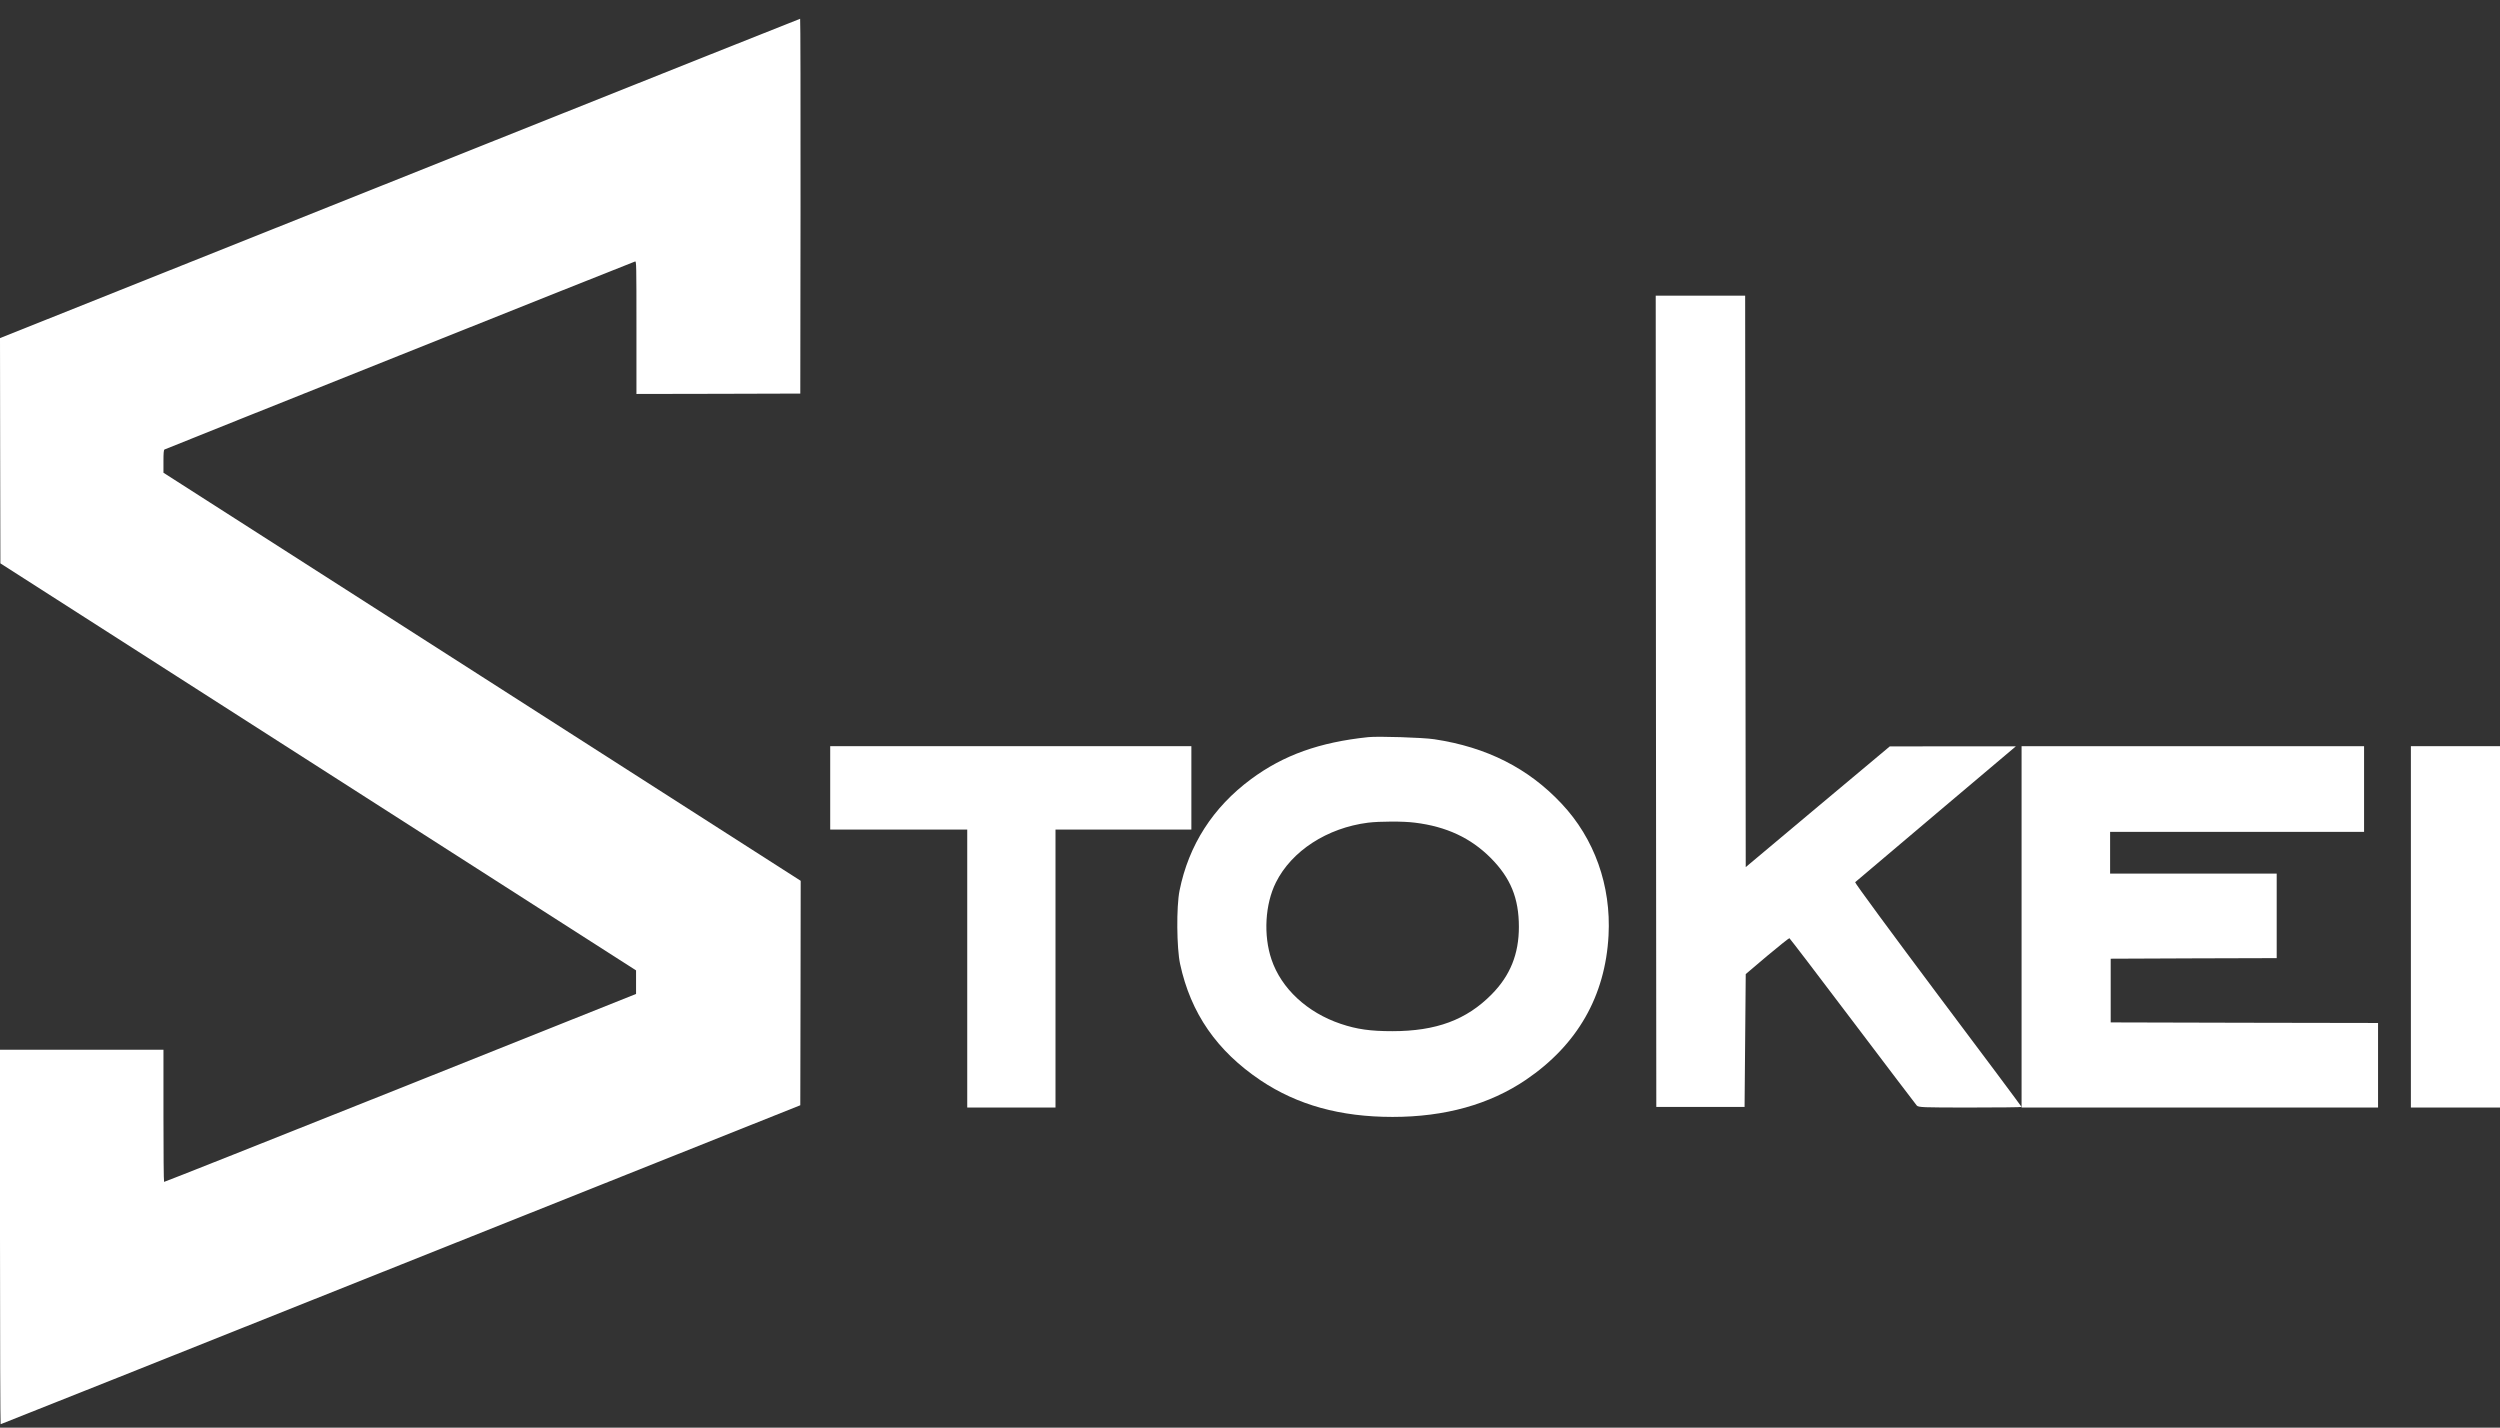 <svg width="408" height="233" viewBox="0 0 408 233" fill="none" xmlns="http://www.w3.org/2000/svg">
<rect x="0" y="0" width="408" height="233" fill="#333333" stroke="none"/>
<path d="M80.8 22.907C53.48 33.815 24.124 45.548 15.554 48.965L0 55.18L0.026 73.553L0.064 91.94L51.934 125.154L103.804 158.368V160.289V162.211L65.336 177.58C44.176 186.025 26.83 192.91 26.779 192.885C26.714 192.859 26.676 187.985 26.676 182.067V171.314H13.338H0V201.872C0 218.685 0.052 232.43 0.103 232.43C0.168 232.43 29.549 220.722 65.414 206.397L130.608 180.378L130.647 162.056L130.673 143.747L78.674 110.442L26.676 77.151V75.307C26.676 73.979 26.714 73.437 26.843 73.36C27.011 73.257 103.275 42.776 103.649 42.673C103.855 42.608 103.868 43.176 103.868 53.452V64.296L117.244 64.27L130.608 64.231L130.647 33.635C130.66 16.821 130.634 3.051 130.582 3.063C130.518 3.063 108.121 11.999 80.8 22.907Z" fill="white"/>
<path d="M270.252 114.443L270.309 180.654H277.511H284.714L284.809 169.812L284.904 158.969L288.391 156.012C290.325 154.401 291.955 153.093 292.031 153.112C292.107 153.15 296.75 159.216 302.342 166.627C307.934 174.02 312.653 180.237 312.805 180.408C313.089 180.73 313.753 180.749 321.524 180.749C326.13 180.749 329.921 180.711 329.921 180.654C329.921 180.598 323.78 172.352 316.255 162.344C308.749 152.316 302.664 144.052 302.759 143.976C302.835 143.9 308.768 138.877 315.952 132.811L328.992 121.798H318.7L308.408 121.817L296.656 131.655L284.904 141.512L284.847 94.881L284.809 48.251H277.511H270.214L270.252 114.443Z" fill="white"/>
<path d="M223.274 120.303C215.335 121.139 209.49 123.227 204.191 127.139C197.95 131.753 193.99 137.924 192.5 145.349C191.972 147.988 192.029 154.729 192.594 157.33C194.329 165.362 198.591 171.515 205.737 176.319C211.753 180.344 218.748 182.281 227.271 182.281C235.814 182.281 243.092 180.249 249.032 176.224C257.423 170.527 261.986 162.571 262.514 152.659C262.948 144.532 260.214 136.842 254.84 131.145C249.428 125.373 242.64 121.936 234.079 120.645C232.212 120.36 224.896 120.132 223.274 120.303ZM230.911 134.26C236.04 134.886 240.019 136.747 243.281 140.013C246.524 143.279 247.882 146.564 247.882 151.273C247.882 155.697 246.467 159.21 243.45 162.267C239.34 166.445 234.38 168.287 227.234 168.287C223.632 168.287 221.464 167.983 218.805 167.09C213.337 165.248 209.113 161.337 207.51 156.59C206.171 152.64 206.454 147.57 208.226 144.02C210.791 138.874 216.58 135.114 223.274 134.26C225.16 134.032 229.044 134.013 230.911 134.26Z" fill="white"/>
<path d="M135.49 128.581V135.385H146.672H157.853V158.067V180.749H165.055H172.257V158.067V135.385H183.344H194.432V128.581V121.776H164.961H135.49V128.581Z" fill="white"/>
<path d="M329.921 151.263V180.749H359.009H388.098V173.85V166.951L366.291 166.913L344.465 166.857V161.659V156.461L358.021 156.404L371.557 156.366V149.467V142.568H357.964H344.37V139.166V135.763H365.093H385.816V128.77V121.776H357.869H329.921V151.263Z" fill="white"/>
<path d="M393.456 151.263V180.749H400.728H408V151.263V121.776H400.728H393.456V151.263Z" fill="white"/>
</svg>
